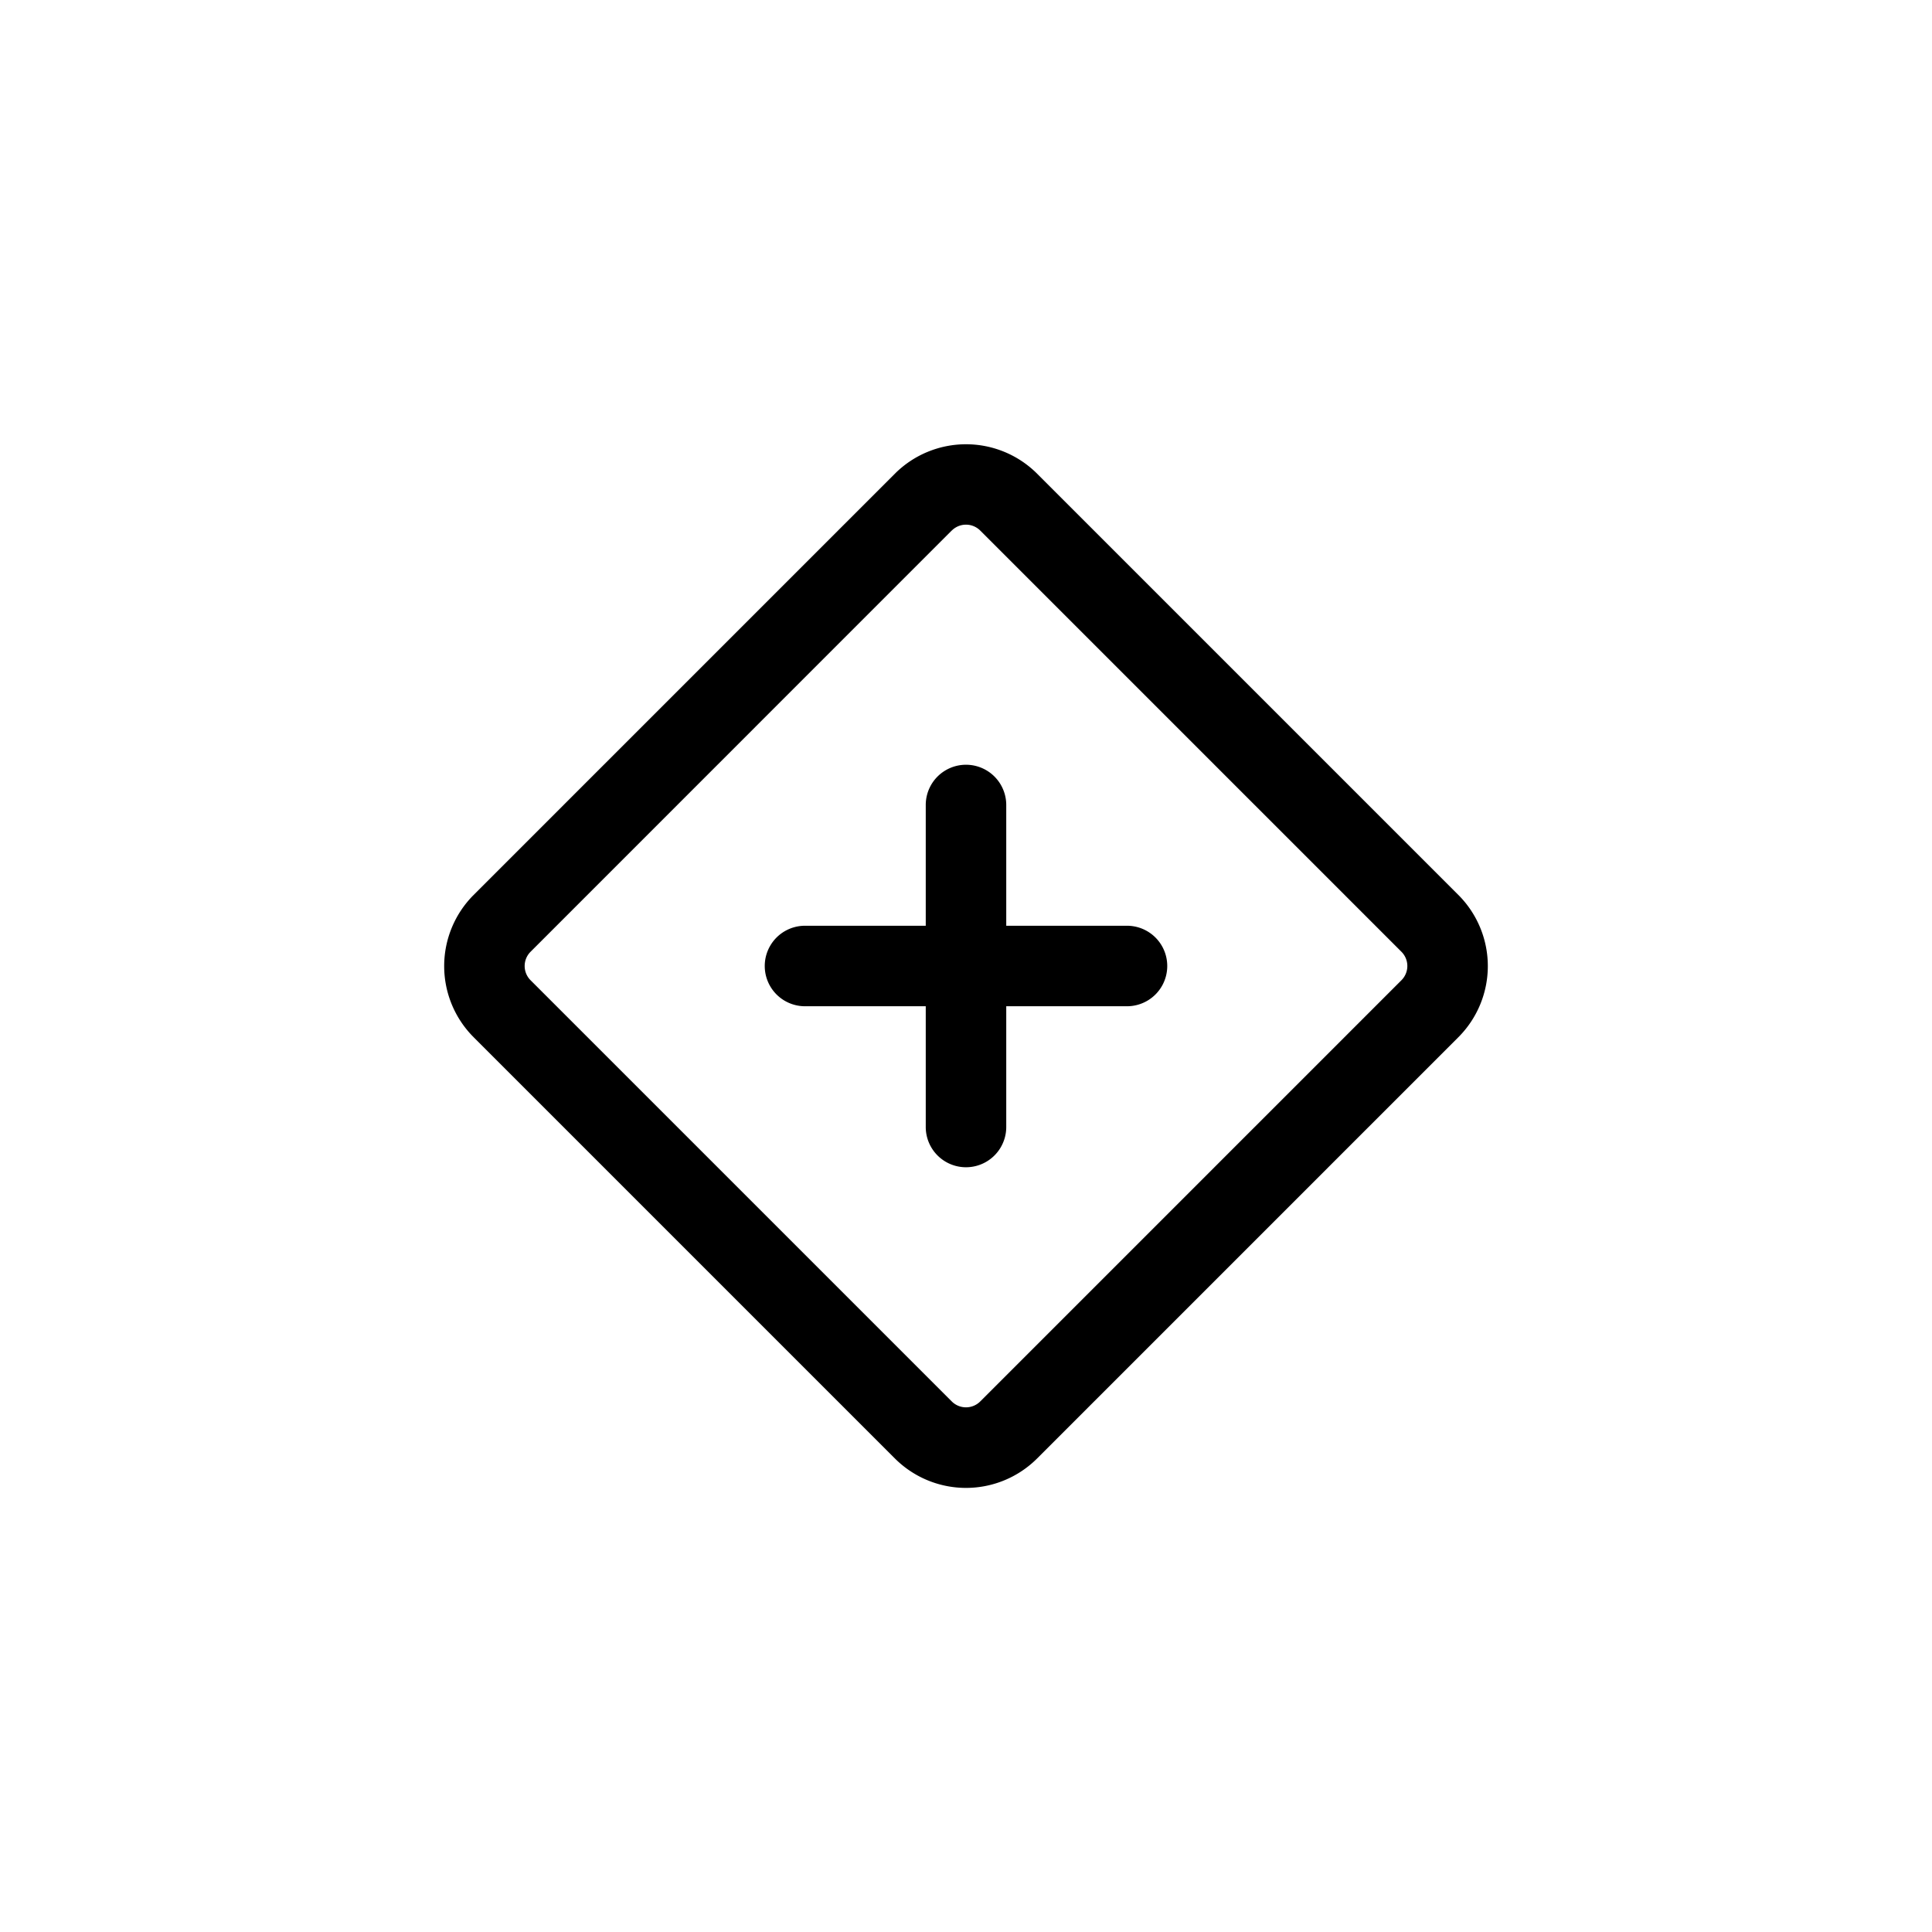 <svg xmlns="http://www.w3.org/2000/svg" width="24" height="24" fill="none" viewBox="0 0 24 24">
  <title>Add Variant</title>
  <path fill="currentColor" fill-rule="evenodd" d="m11.823 6.59-5.232 5.233a.25.25 0 0 0 0 .354l5.232 5.232a.25.25 0 0 0 .354 0l5.232-5.232a.25.25 0 0 0 0-.354l-5.232-5.232a.25.25 0 0 0-.354 0m-.707-.706-5.232 5.232a1.25 1.25 0 0 0 0 1.768l5.232 5.232a1.25 1.25 0 0 0 1.768 0l5.232-5.232a1.25 1.25 0 0 0 0-1.768l-5.232-5.232a1.25 1.25 0 0 0-1.768 0M11.5 10a.5.5 0 0 1 1 0v1.5H14a.5.5 0 1 1 0 1h-1.5V14a.5.5 0 1 1-1 0v-1.5H10a.5.5 0 1 1 0-1h1.5z" clip-rule="evenodd"/>
</svg>
